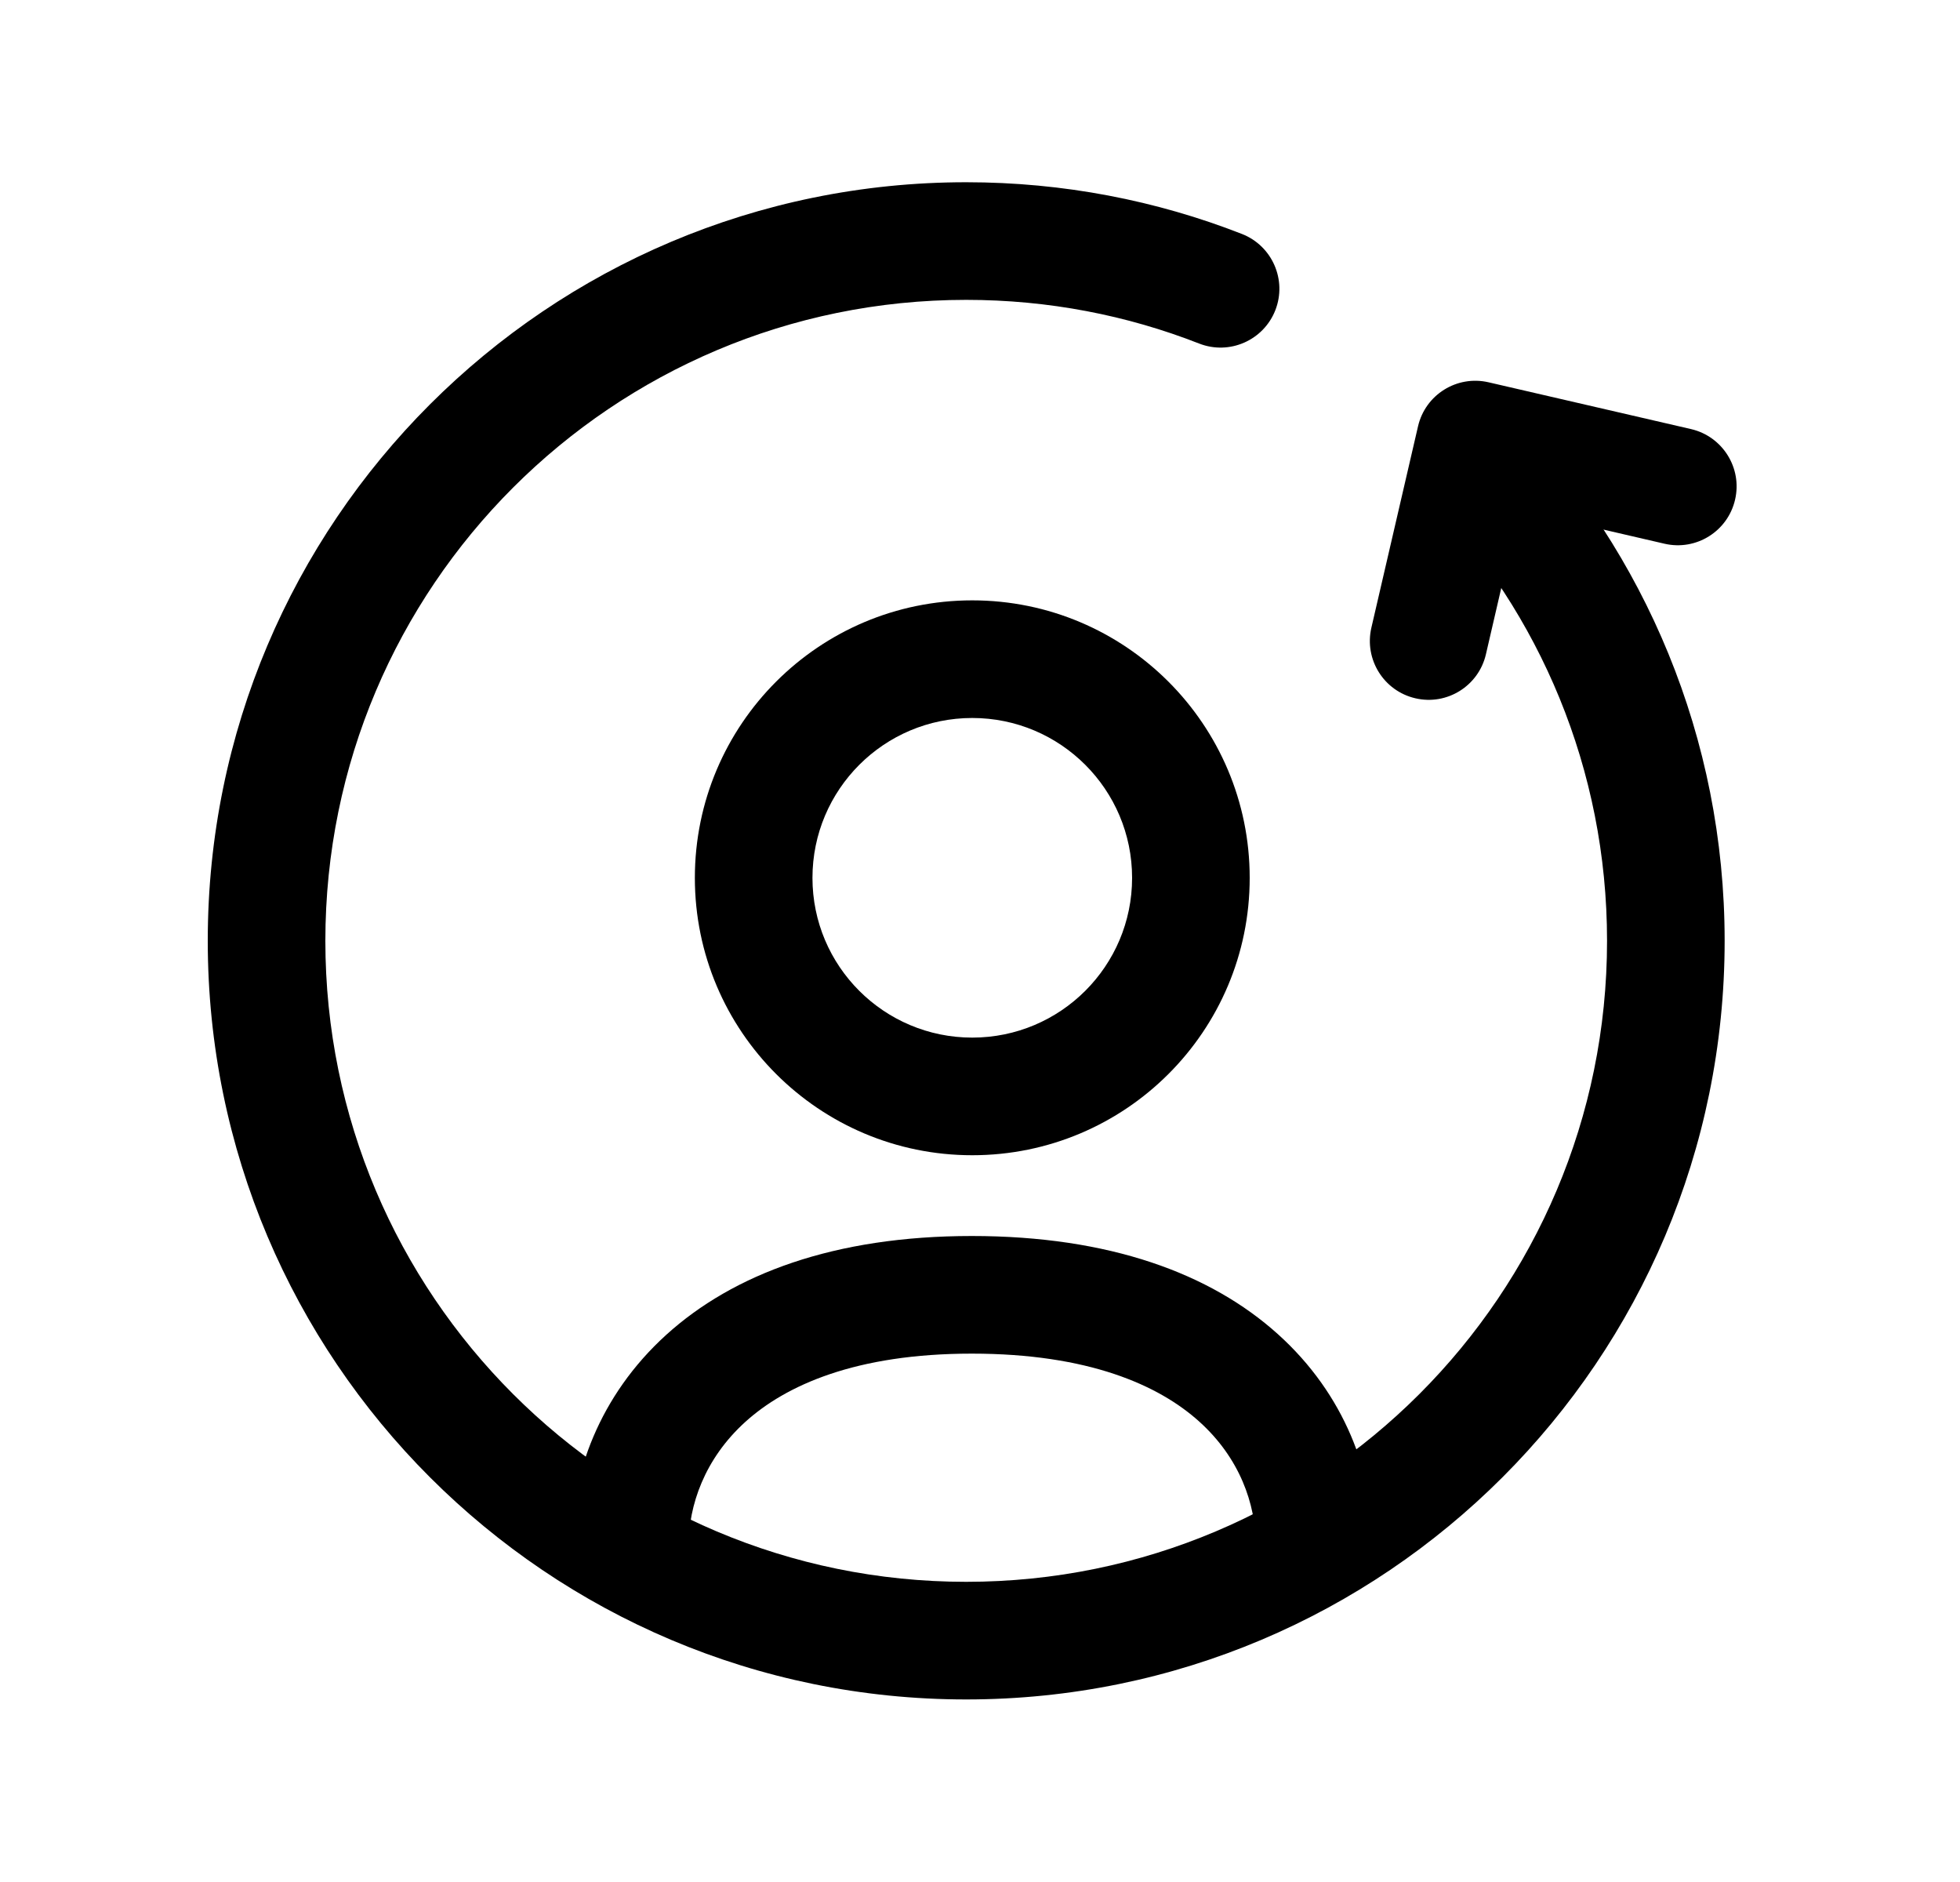 <svg width="25" height="24" viewBox="0 0 25 24" fill="none" xmlns="http://www.w3.org/2000/svg">
<path fill-rule="evenodd" clip-rule="evenodd" d="M2.65 11.998C2.65 6.655 6.982 2.324 12.324 2.324C13.563 2.324 14.751 2.557 15.842 2.984C16.227 3.135 16.418 3.57 16.267 3.956C16.116 4.341 15.681 4.532 15.295 4.381C14.376 4.021 13.374 3.824 12.324 3.824C7.81 3.824 4.15 7.484 4.15 11.998C4.15 16.512 7.81 20.172 12.324 20.172C16.839 20.172 20.498 16.512 20.498 11.998C20.498 9.809 19.638 7.822 18.236 6.354C17.95 6.054 17.961 5.579 18.261 5.293C18.56 5.007 19.035 5.018 19.321 5.318C20.979 7.053 21.998 9.408 21.998 11.998C21.998 17.341 17.667 21.672 12.324 21.672C6.982 21.672 2.65 17.341 2.65 11.998Z" fill="black"/>
<path fill-rule="evenodd" clip-rule="evenodd" d="M18.087 5.437C18.18 5.033 18.583 4.782 18.986 4.875L21.57 5.472C21.973 5.566 22.225 5.969 22.131 6.372C22.038 6.776 21.635 7.027 21.232 6.934L19.379 6.505L18.953 8.344C18.86 8.747 18.457 8.999 18.054 8.905C17.65 8.812 17.399 8.409 17.492 8.005L18.087 5.437Z" fill="black"/>
<path fill-rule="evenodd" clip-rule="evenodd" d="M12.401 9.156C11.276 9.156 10.363 10.069 10.363 11.195C10.363 12.321 11.276 13.232 12.401 13.232C13.527 13.232 14.44 12.32 14.44 11.195C14.44 10.069 13.527 9.156 12.401 9.156ZM8.863 11.195C8.863 9.241 10.447 7.656 12.401 7.656C14.355 7.656 15.94 9.241 15.94 11.195C15.94 13.15 14.355 14.732 12.401 14.732C10.448 14.732 8.863 13.149 8.863 11.195Z" fill="black"/>
<path fill-rule="evenodd" clip-rule="evenodd" d="M9.505 18.134C8.987 18.604 8.783 19.197 8.783 19.713C8.783 20.128 8.447 20.463 8.033 20.463C7.619 20.463 7.283 20.128 7.283 19.713C7.283 18.806 7.643 17.798 8.497 17.023C9.354 16.246 10.641 15.762 12.395 15.762C14.152 15.762 15.441 16.241 16.299 17.013C17.156 17.784 17.517 18.789 17.517 19.697C17.517 20.111 17.181 20.447 16.767 20.447C16.352 20.447 16.017 20.111 16.017 19.697C16.017 19.181 15.813 18.593 15.296 18.128C14.78 17.663 13.882 17.262 12.395 17.262C10.915 17.262 10.021 17.666 9.505 18.134Z" fill="black"/>
</svg>
